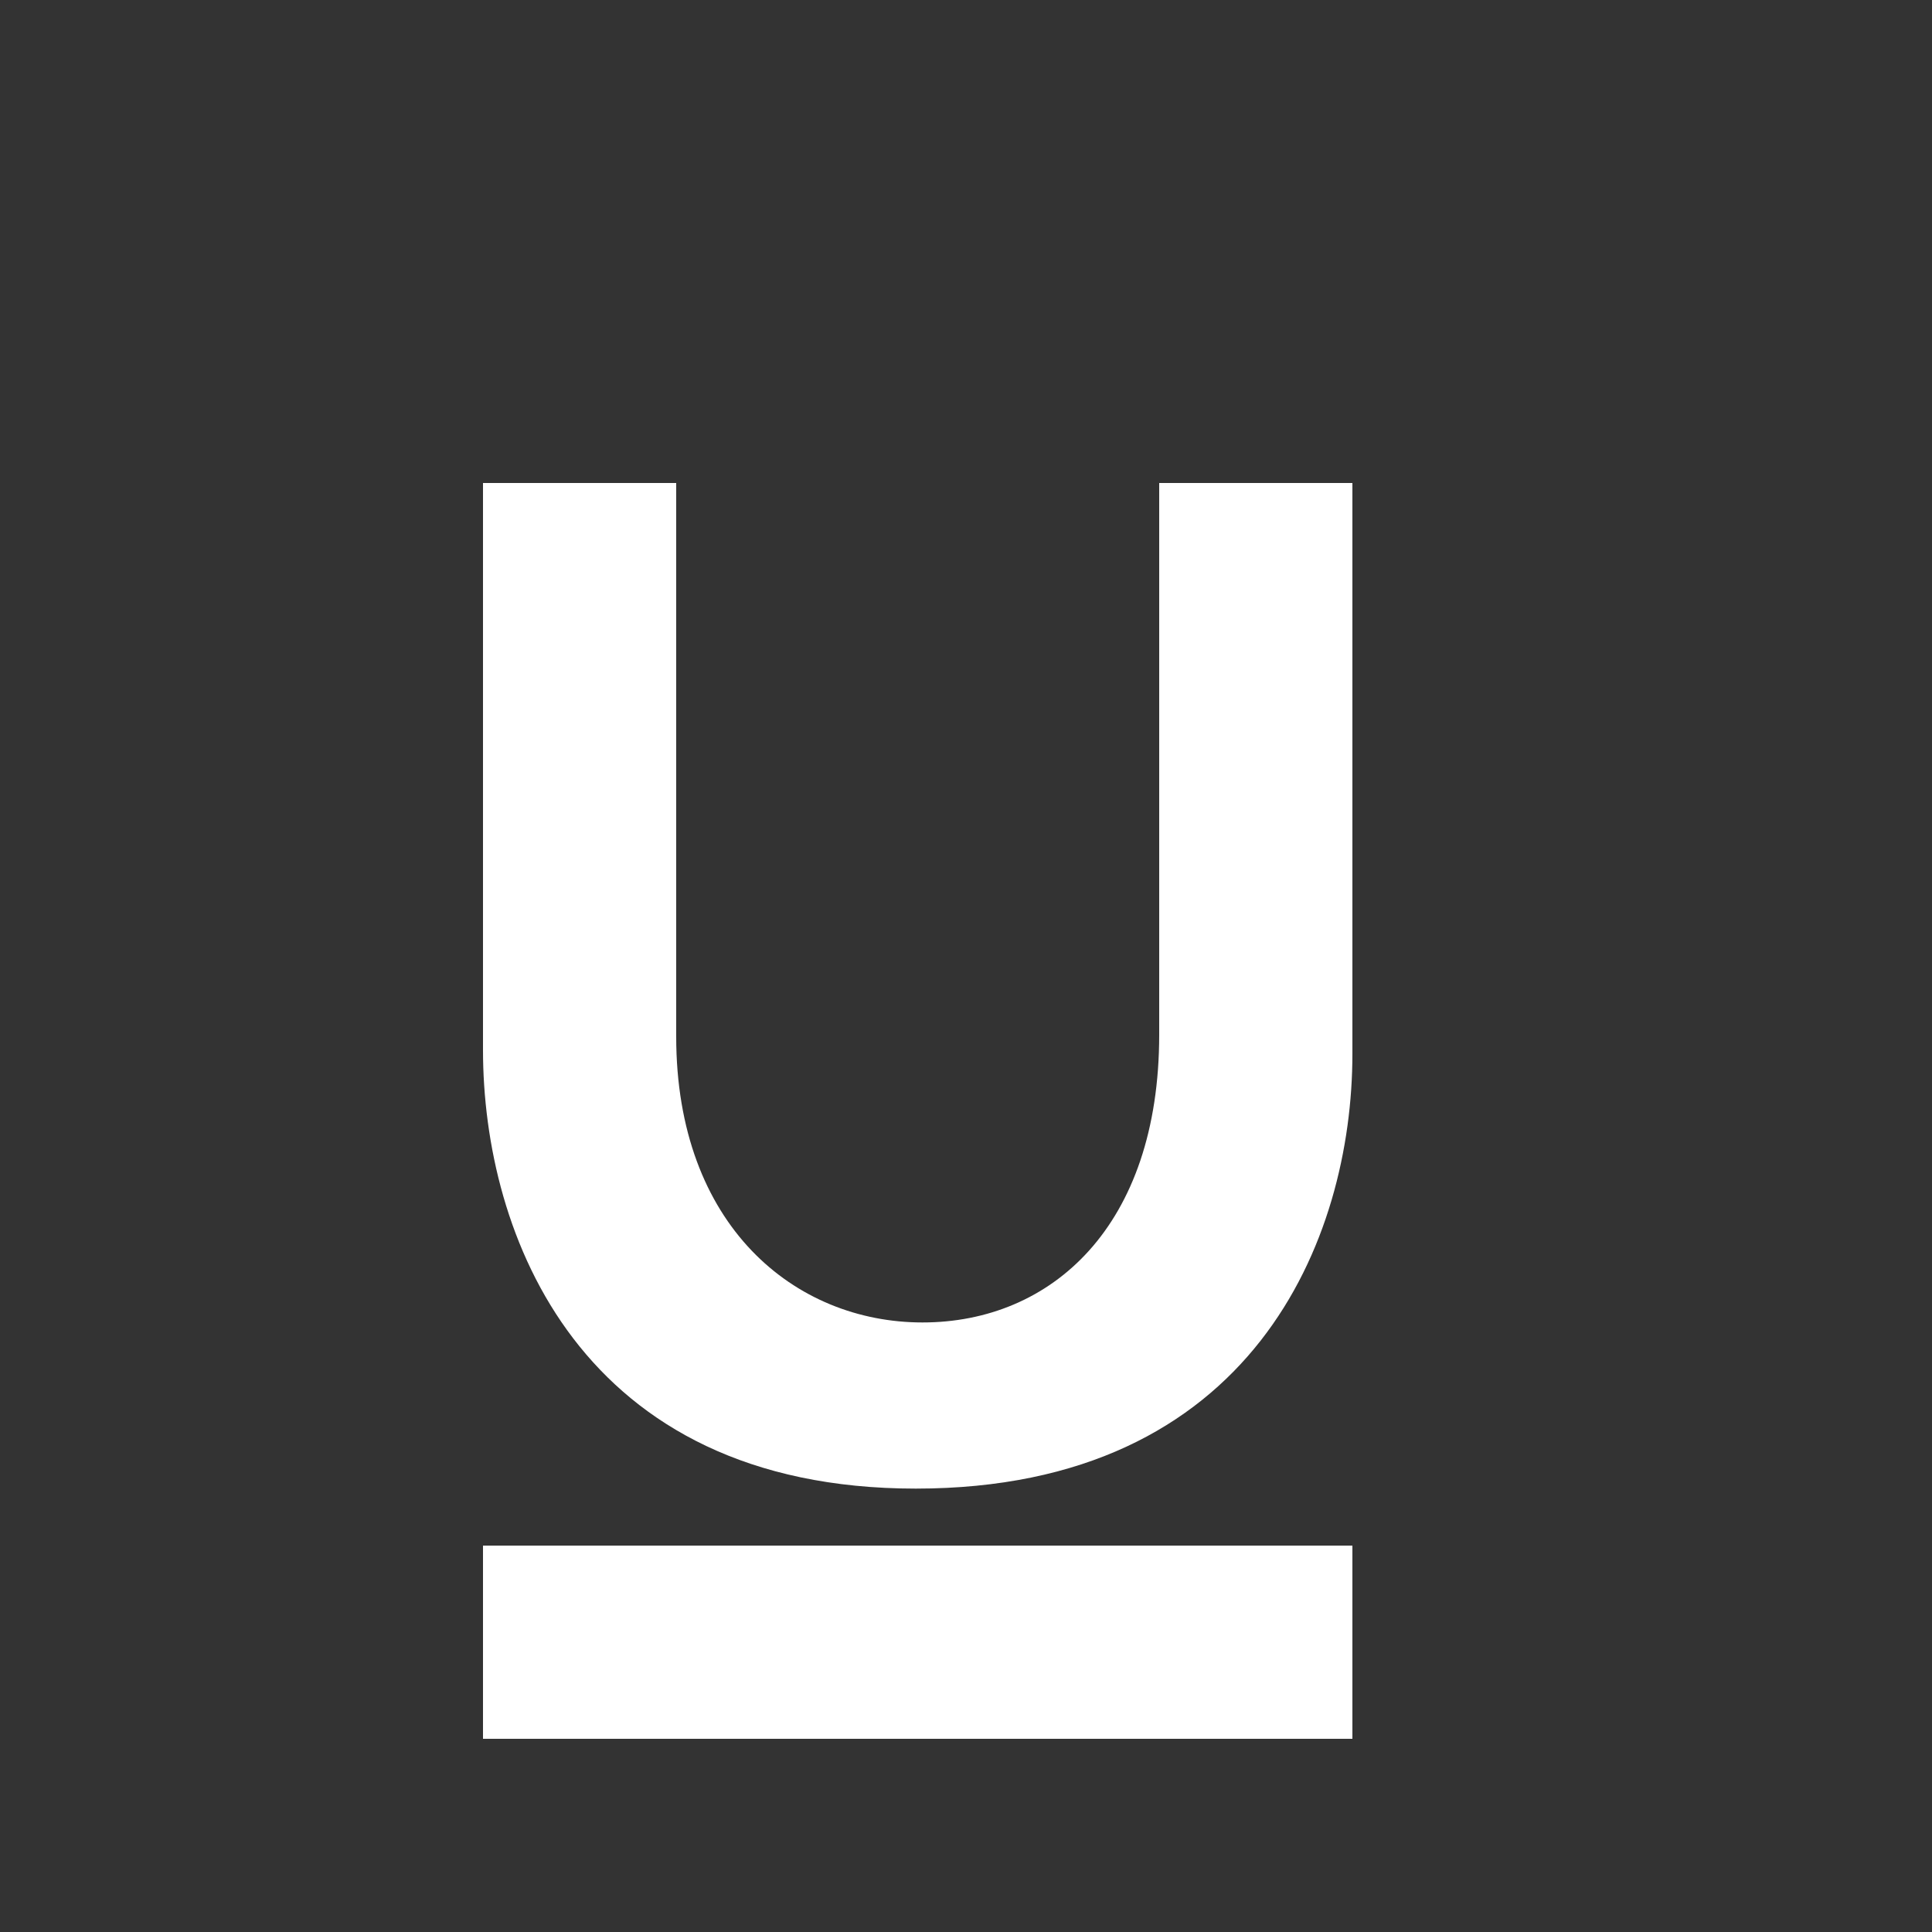 <svg width="20" height="20" viewBox="0 0 20 20" fill="none" xmlns="http://www.w3.org/2000/svg">
<rect x="0" y="0" width="20" height="20" fill="#333333" stroke="none"/>
<path d="M14 5H12V10.71C12 12.7 10.88 13.69 9.55 13.69C8.23 13.69 7 12.69 7 10.73V5H5V10.87C5 12.78 6 15.41 9.48 15.41C12.97 15.41 14 12.83 14 10.91V5ZM14 18V16H5V18H14Z" fill="white"/>
</svg>
